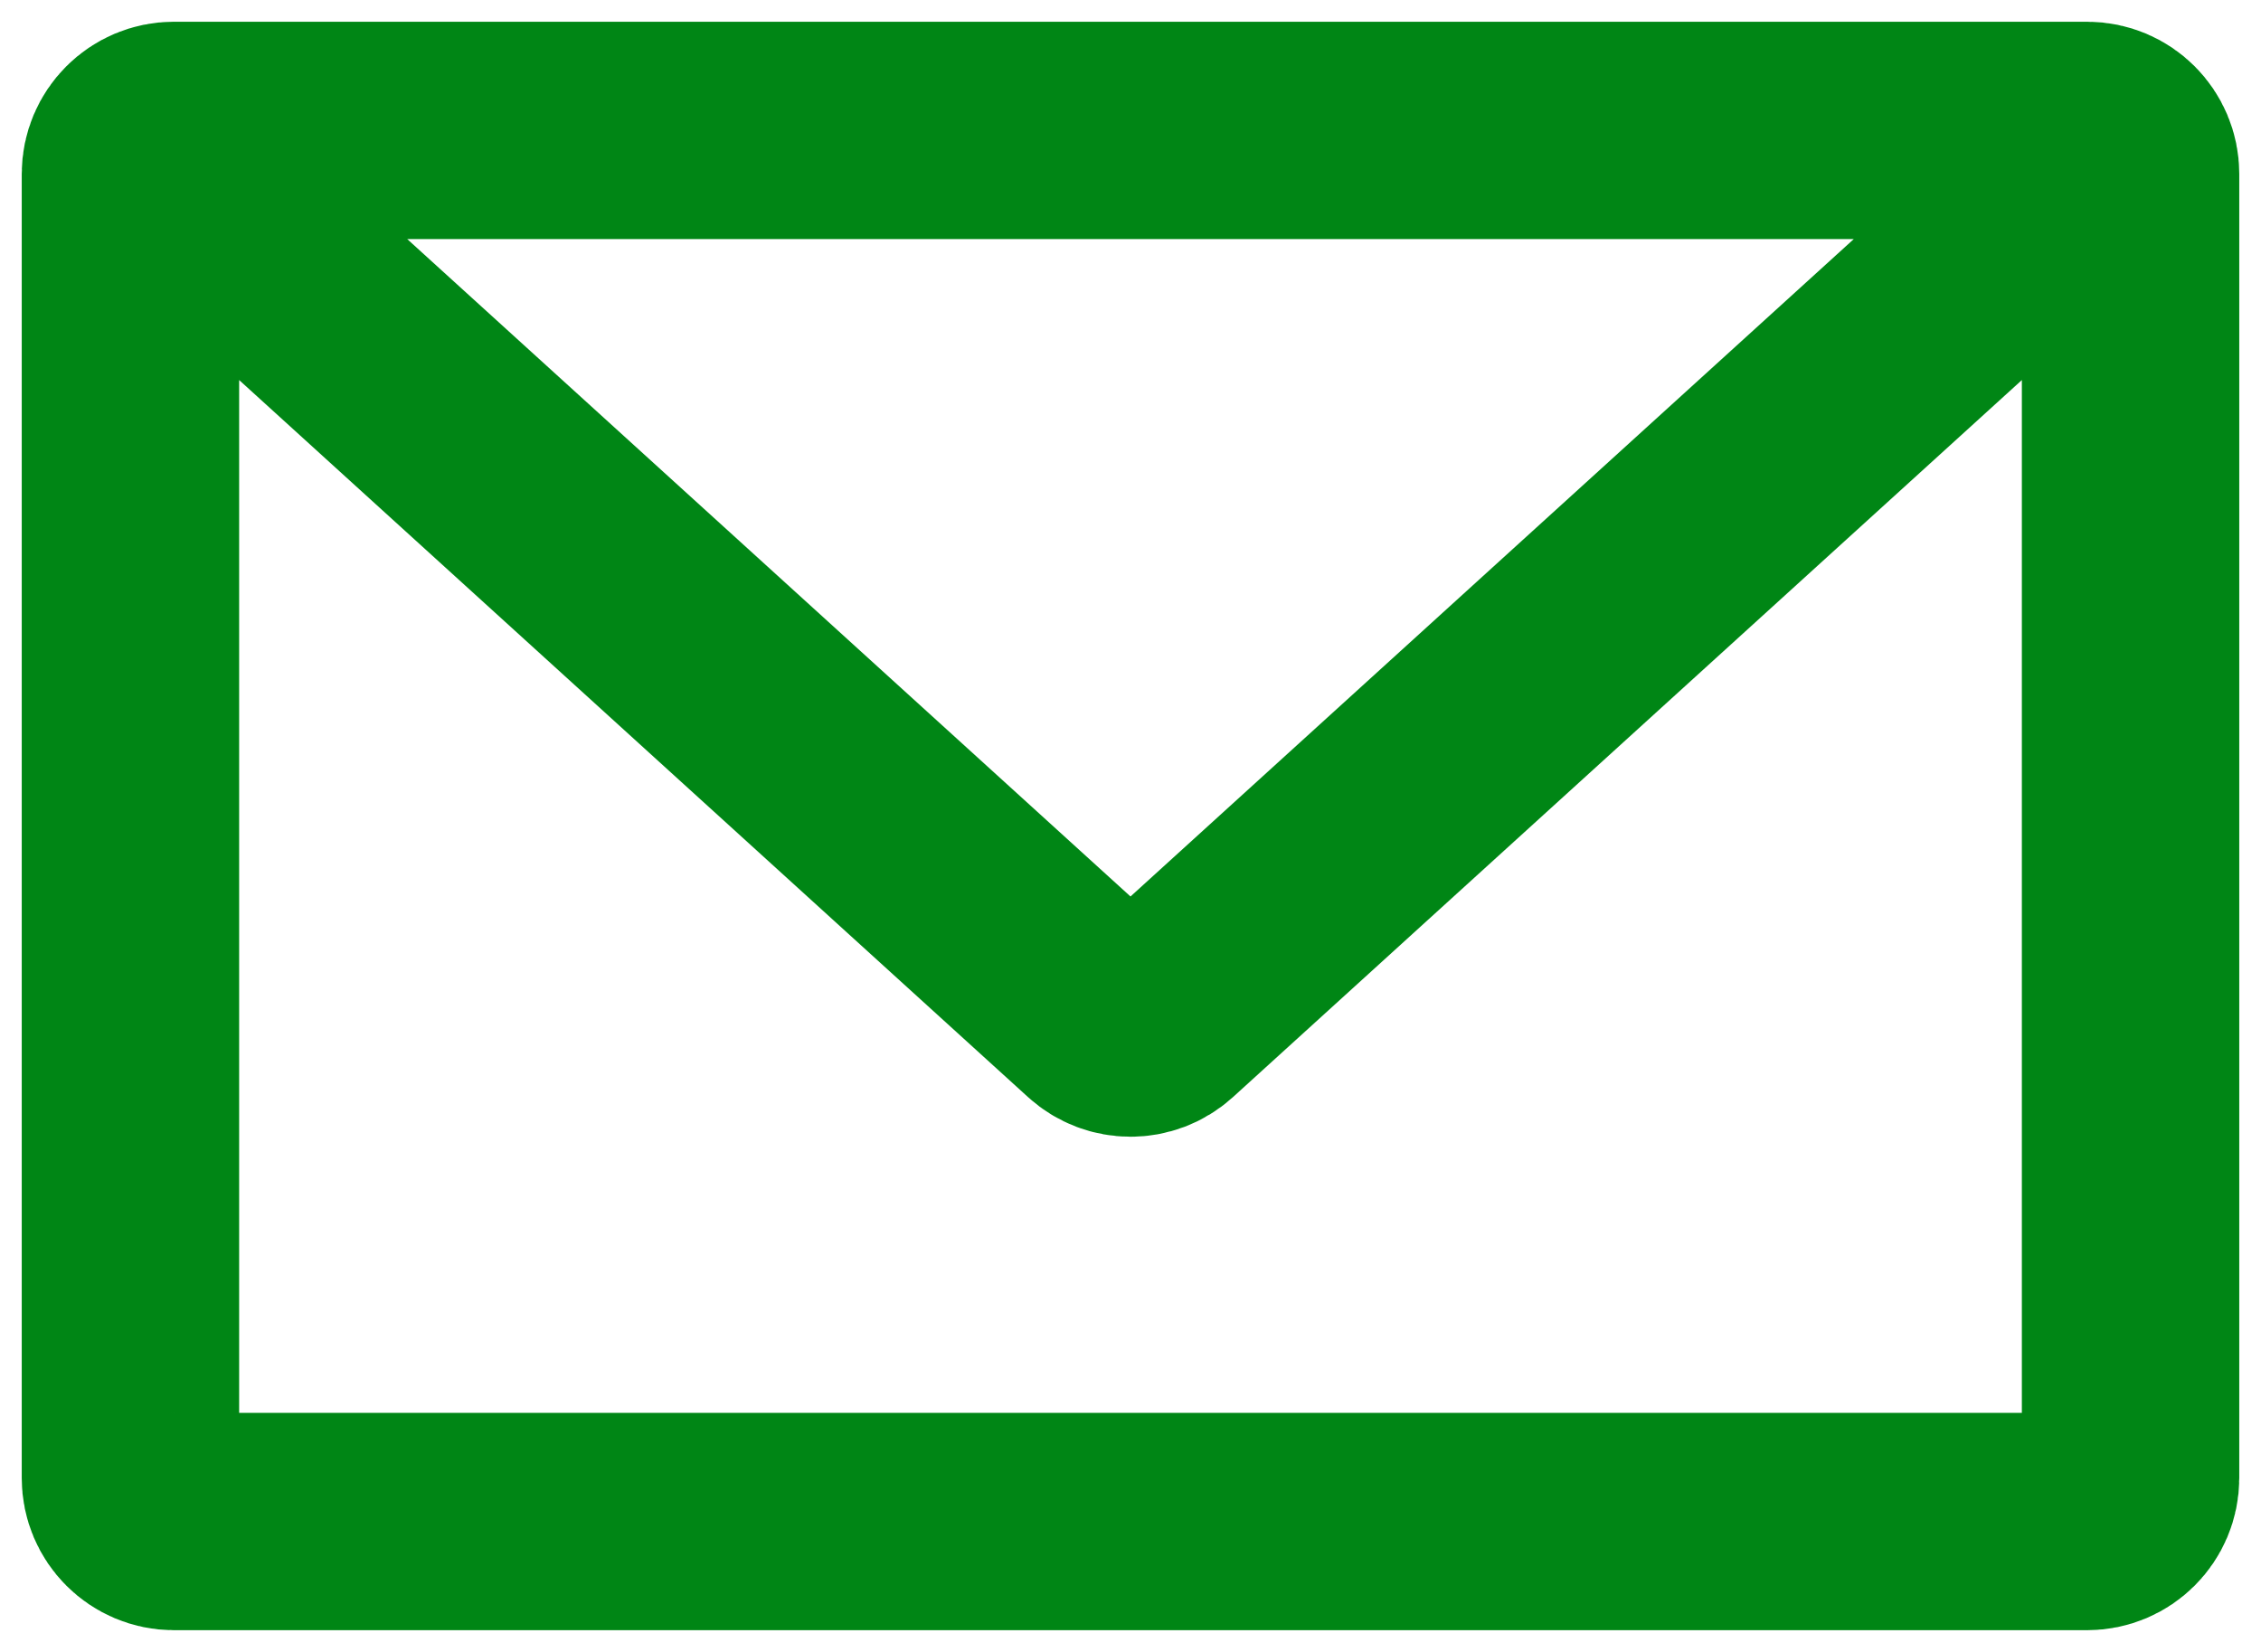 <svg width="52" height="38" viewBox="0 0 52 38" fill="none" xmlns="http://www.w3.org/2000/svg">
<path d="M4 4L25.327 23.389C25.709 23.735 26.291 23.735 26.673 23.389L48 4M49 4V34C49 34.552 48.552 35 48 35H4C3.448 35 3 34.552 3 34V4C3 3.448 3.448 3 4 3H48C48.552 3 49 3.448 49 4Z" stroke="#008615" stroke-width="5"/>
</svg>
